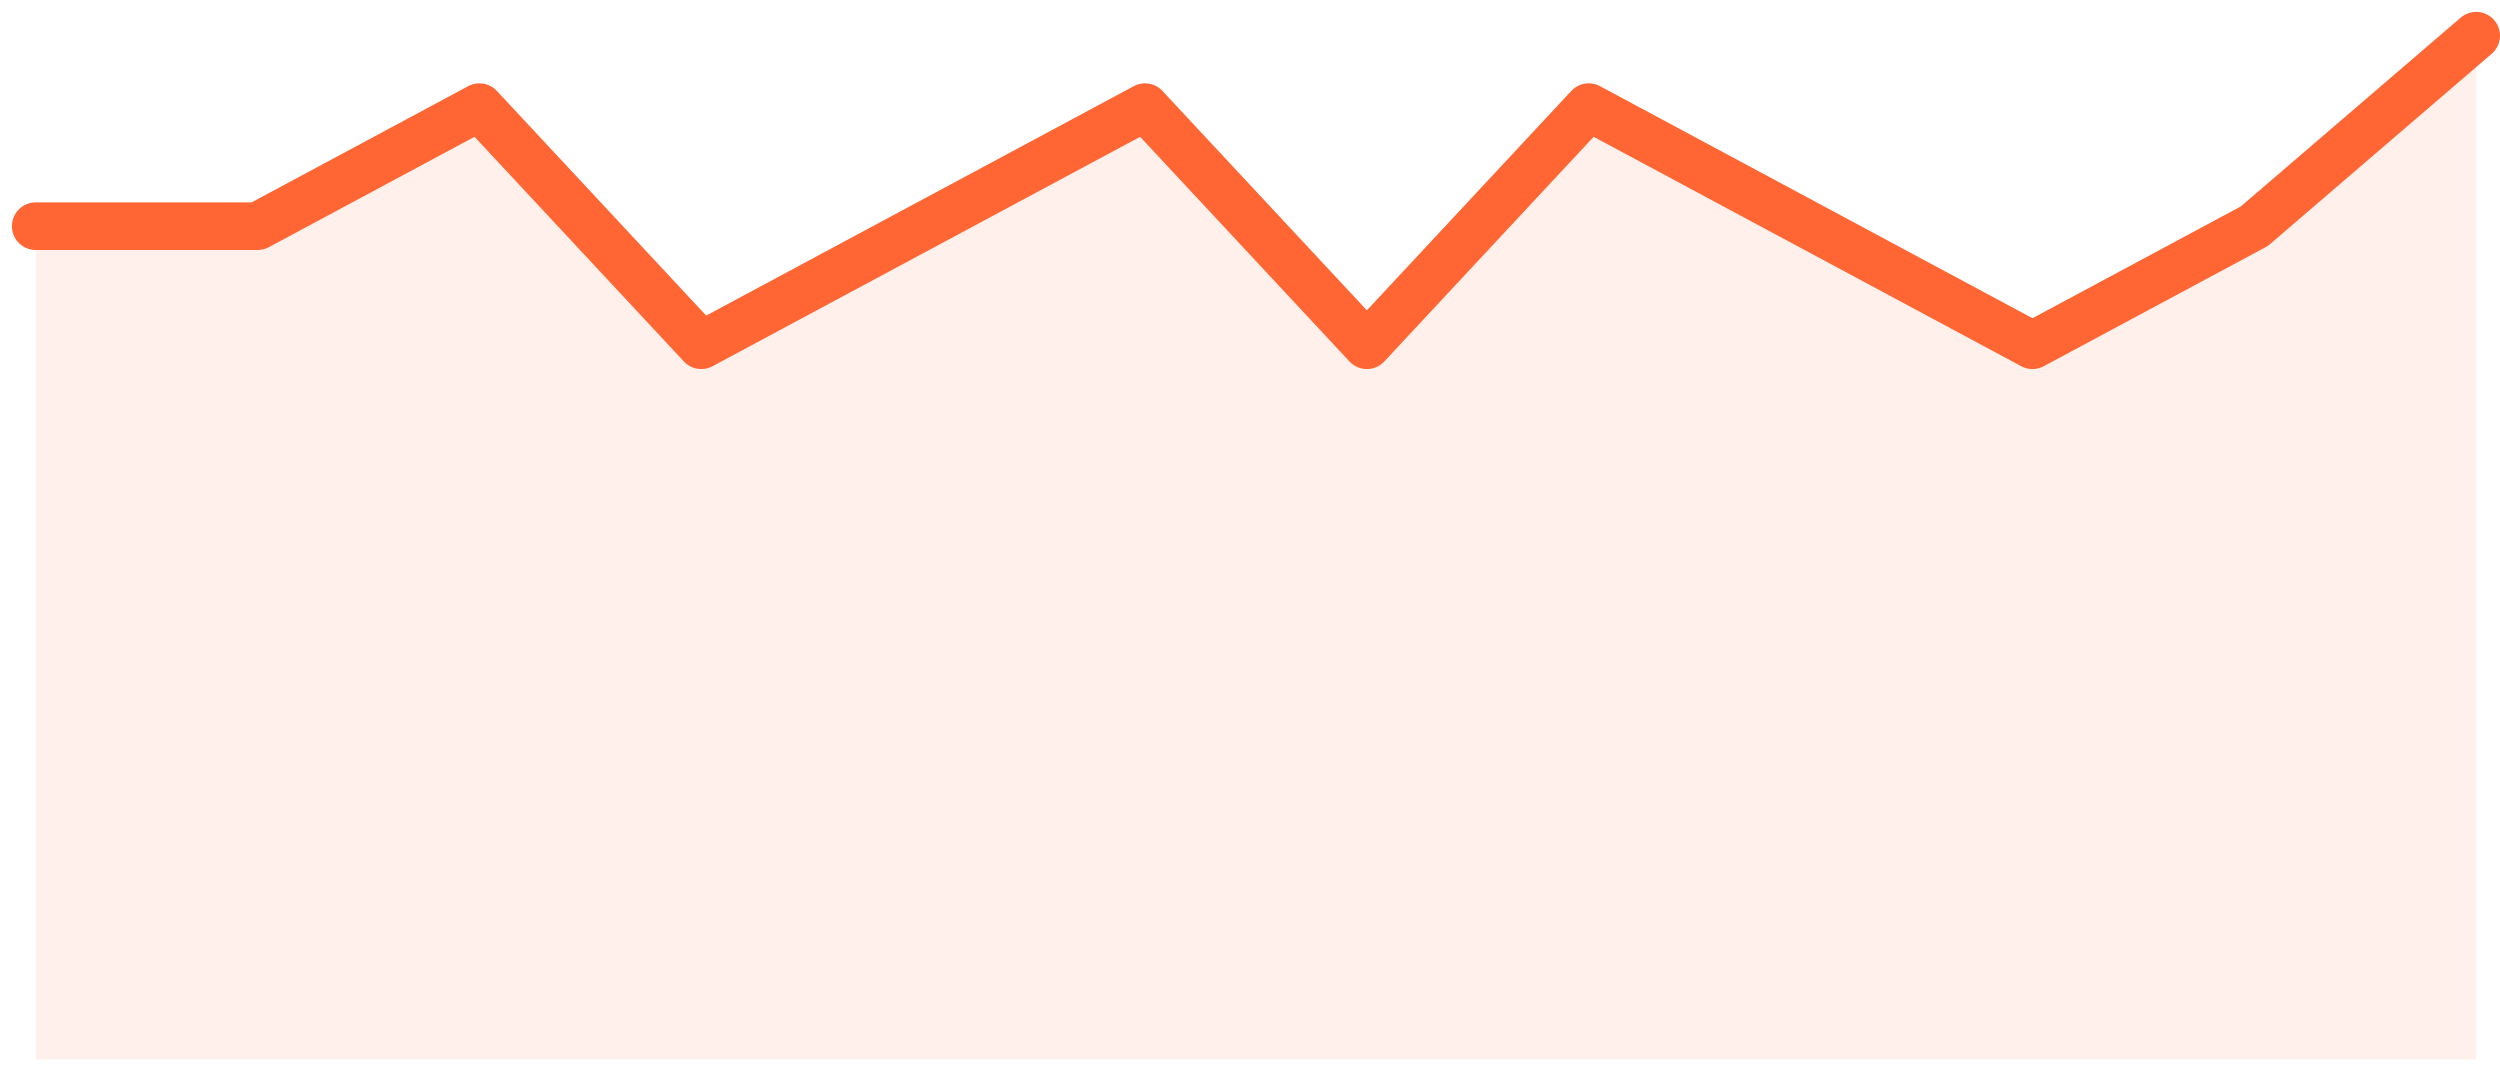 <svg width="105" height="45" viewBox="0 0 105 45" fill="none" xmlns="http://www.w3.org/2000/svg">
<path d="M1.5 9.5H10.818L20.136 4.5L29.454 14.5L38.773 9.5L48.091 4.5L57.409 14.5L66.727 4.5L76.046 9.5L85.364 14.5L94.682 9.5L104 1.5" stroke="#FF6633" stroke-width="2" stroke-linecap="round" stroke-linejoin="round"/>
<path opacity="0.1" fill-rule="evenodd" clip-rule="evenodd" d="M1.5 9.5H10.818L20.136 4.5L29.454 14.5L38.773 9.5L48.091 4.5L57.409 14.5L66.727 4.5L76.046 9.5L85.364 14.5L94.682 9.5L104 1.5V44.5H1.5V9.5Z" fill="#FF6633"/>
</svg>
